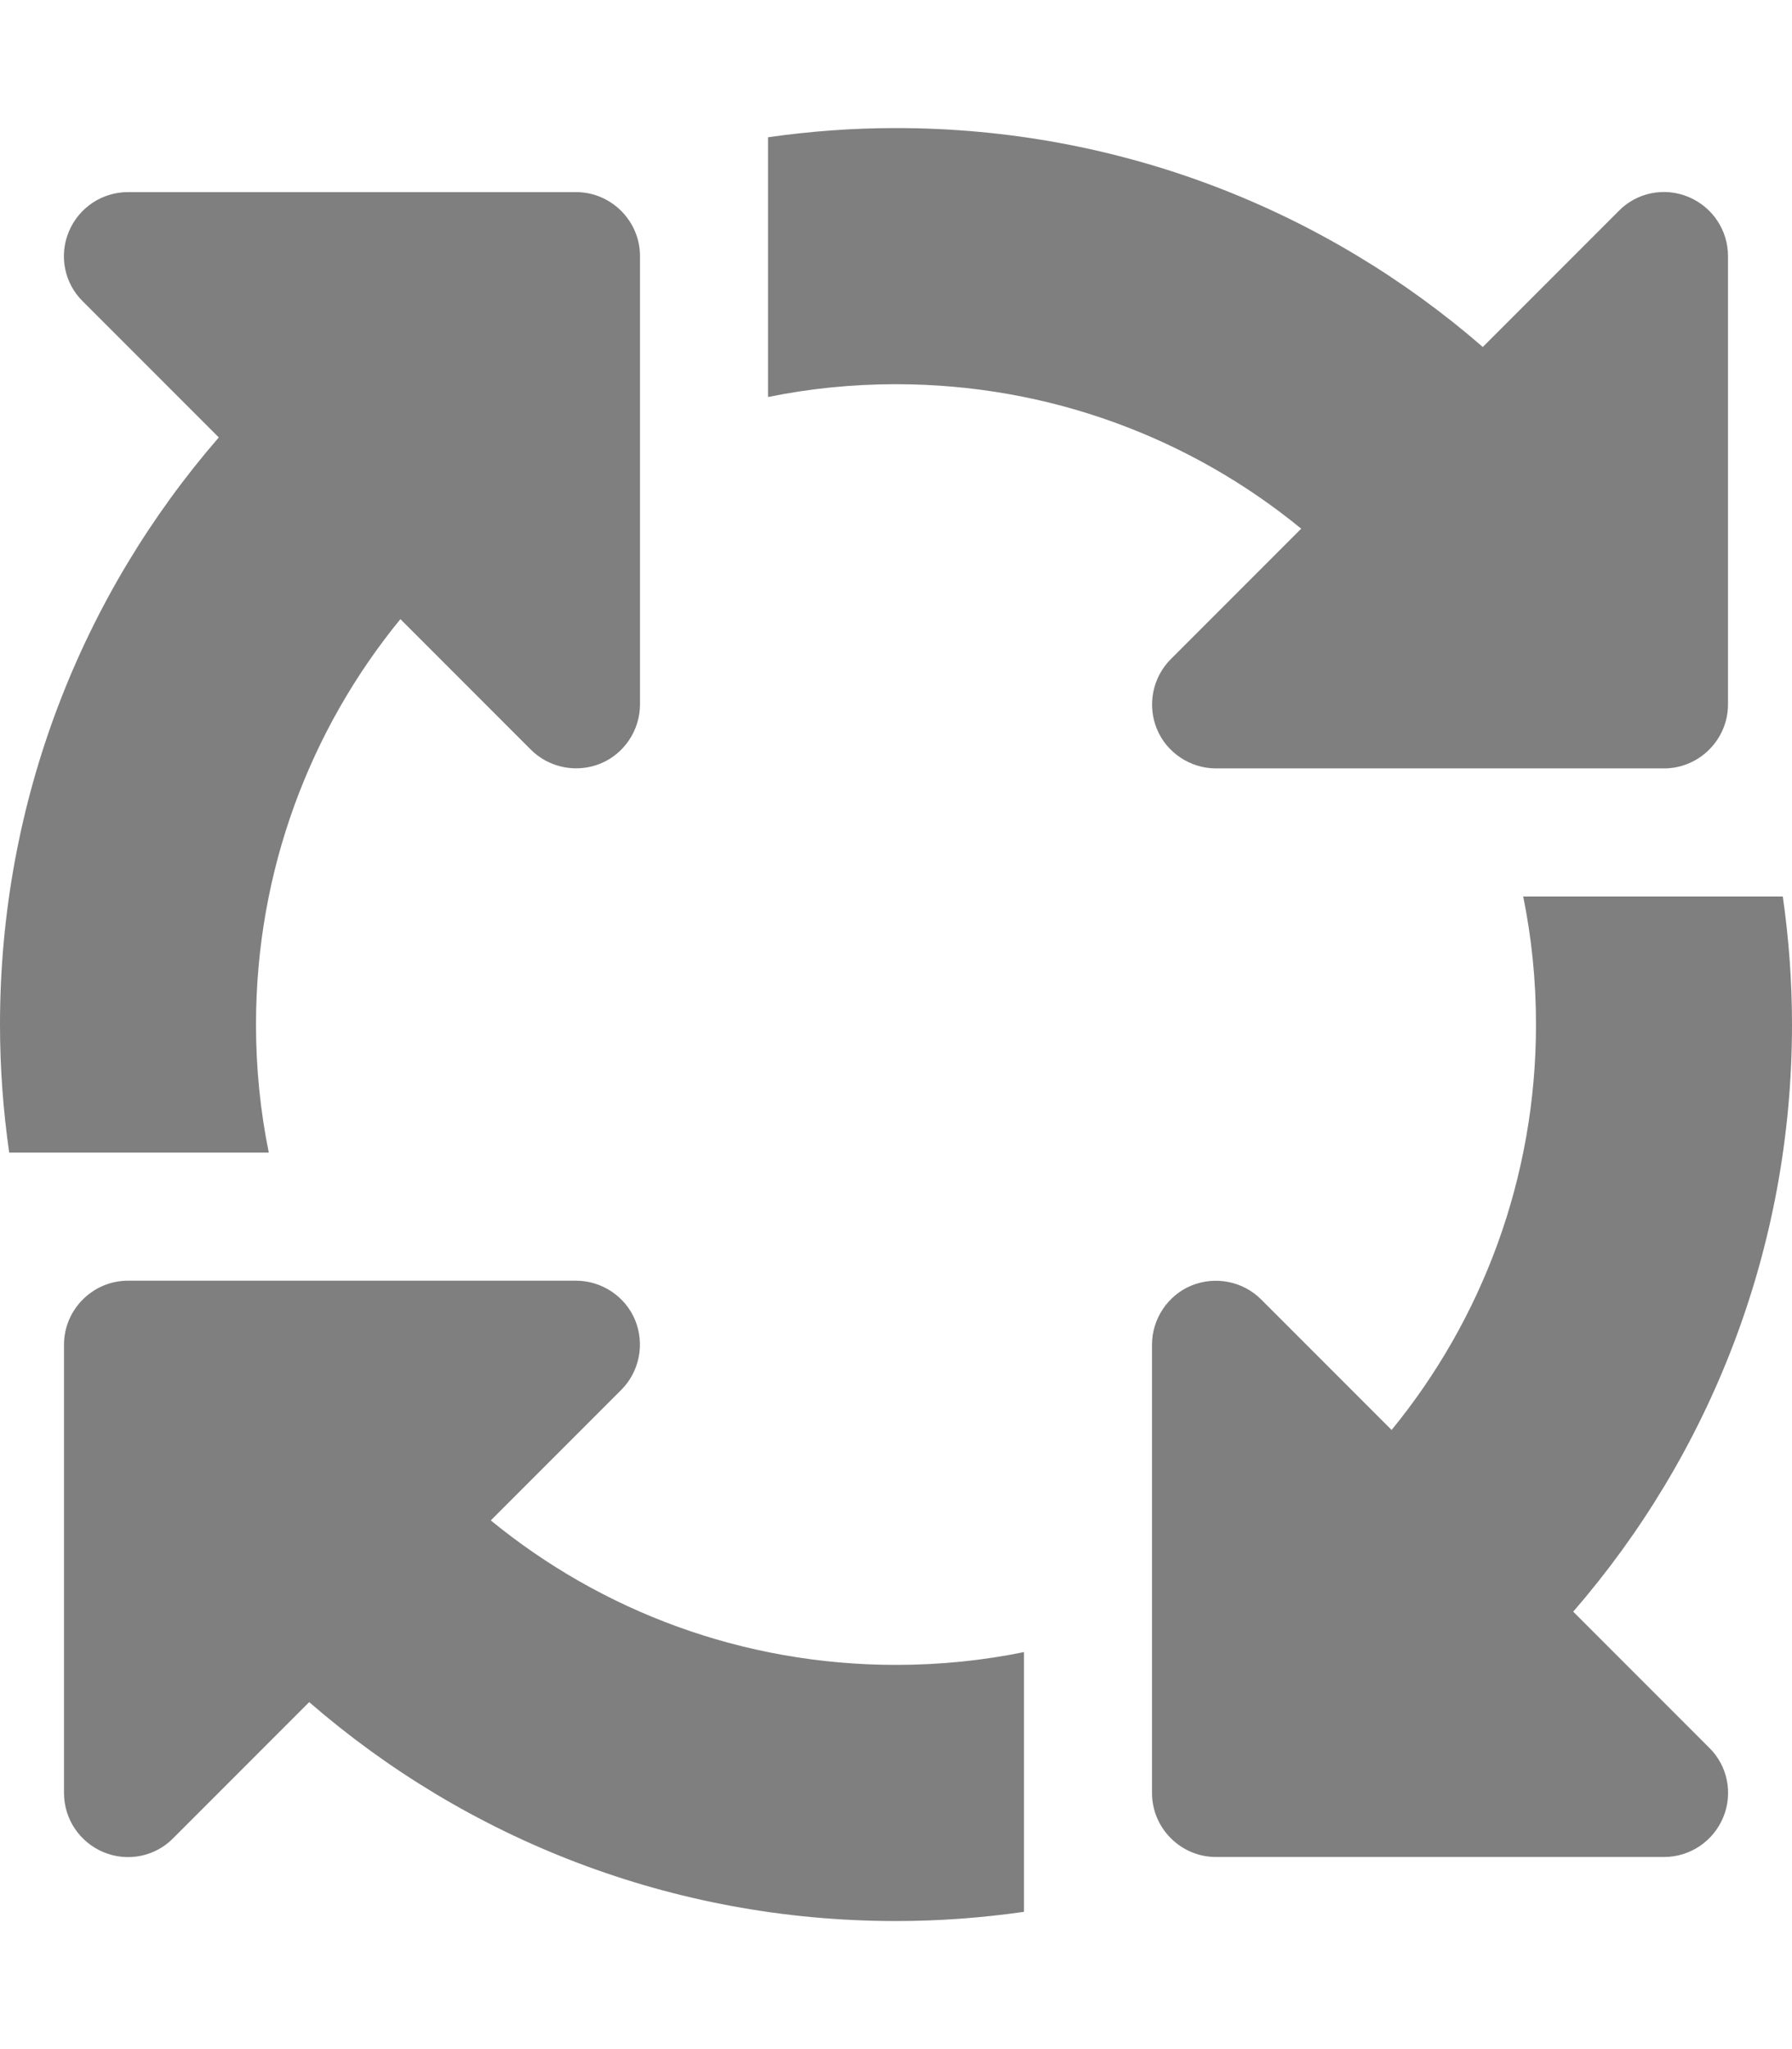 <svg width="448" height="512" xmlns="http://www.w3.org/2000/svg">
 <!--! Font Awesome Pro 6.2.0 by @fontawesome - https://fontawesome.com License - https://fontawesome.com/license (Commercial License) Copyright 2022 Fonticons, Inc. -->

 <g>
  <title>Layer 1</title>
  <path fill="#7f7f7f" id="svg_1" d="m224,96c38.4,0 73.7,13.5 101.3,36.1l-32.6,32.6c-4.6,4.6 -5.9,11.5 -3.5,17.4s8.3,9.9 14.8,9.9l112,0c8.8,0 16,-7.2 16,-16l0,-112c0,-6.5 -3.9,-12.3 -9.9,-14.8s-12.9,-1.1 -17.4,3.5l-34,34c-39.3,-34.1 -90.6,-54.7 -146.7,-54.7c-10.9,0 -21.5,0.8 -32,2.3l0,64.9c10.3,-2.1 21,-3.2 32,-3.2zm-123.9,58.7l32.6,32.6c4.6,4.6 11.5,5.9 17.4,3.5s9.9,-8.3 9.9,-14.8l0,-112c0,-8.8 -7.2,-16 -16,-16l-112,0c-6.5,0 -12.3,3.9 -14.8,9.9s-1.1,12.9 3.5,17.4l34,34c-34.1,39.3 -54.7,90.6 -54.7,146.7c0,10.9 0.8,21.5 2.3,32l64.9,0c-2.1,-10.3 -3.2,-21 -3.2,-32c0,-38.4 13.5,-73.7 36.1,-101.3zm345.6,69.3l-64.9,0c2.1,10.3 3.2,21 3.2,32c0,38.4 -13.5,73.7 -36.1,101.3l-32.6,-32.6c-4.6,-4.6 -11.5,-5.9 -17.4,-3.5s-9.9,8.3 -9.9,14.8l0,112c0,8.8 7.2,16 16,16l112,0c6.5,0 12.3,-3.9 14.8,-9.9s1.1,-12.9 -3.5,-17.4l-34,-34c34.1,-39.3 54.7,-90.6 54.7,-146.7c0,-10.9 -0.8,-21.5 -2.3,-32zm-221.7,192c-38.4,0 -73.7,-13.5 -101.3,-36.1l32.6,-32.6c4.6,-4.6 5.9,-11.5 3.5,-17.4s-8.3,-9.9 -14.8,-9.9l-112,0c-8.8,0 -16,7.2 -16,16l0,112c0,6.5 3.9,12.3 9.9,14.8s12.9,1.1 17.4,-3.5l34,-34c39.3,34.1 90.6,54.7 146.7,54.7c10.9,0 21.5,-0.8 32,-2.3l0,-64.9c-10.3,2.1 -21,3.2 -32,3.2z"/>
 </g>
</svg>
